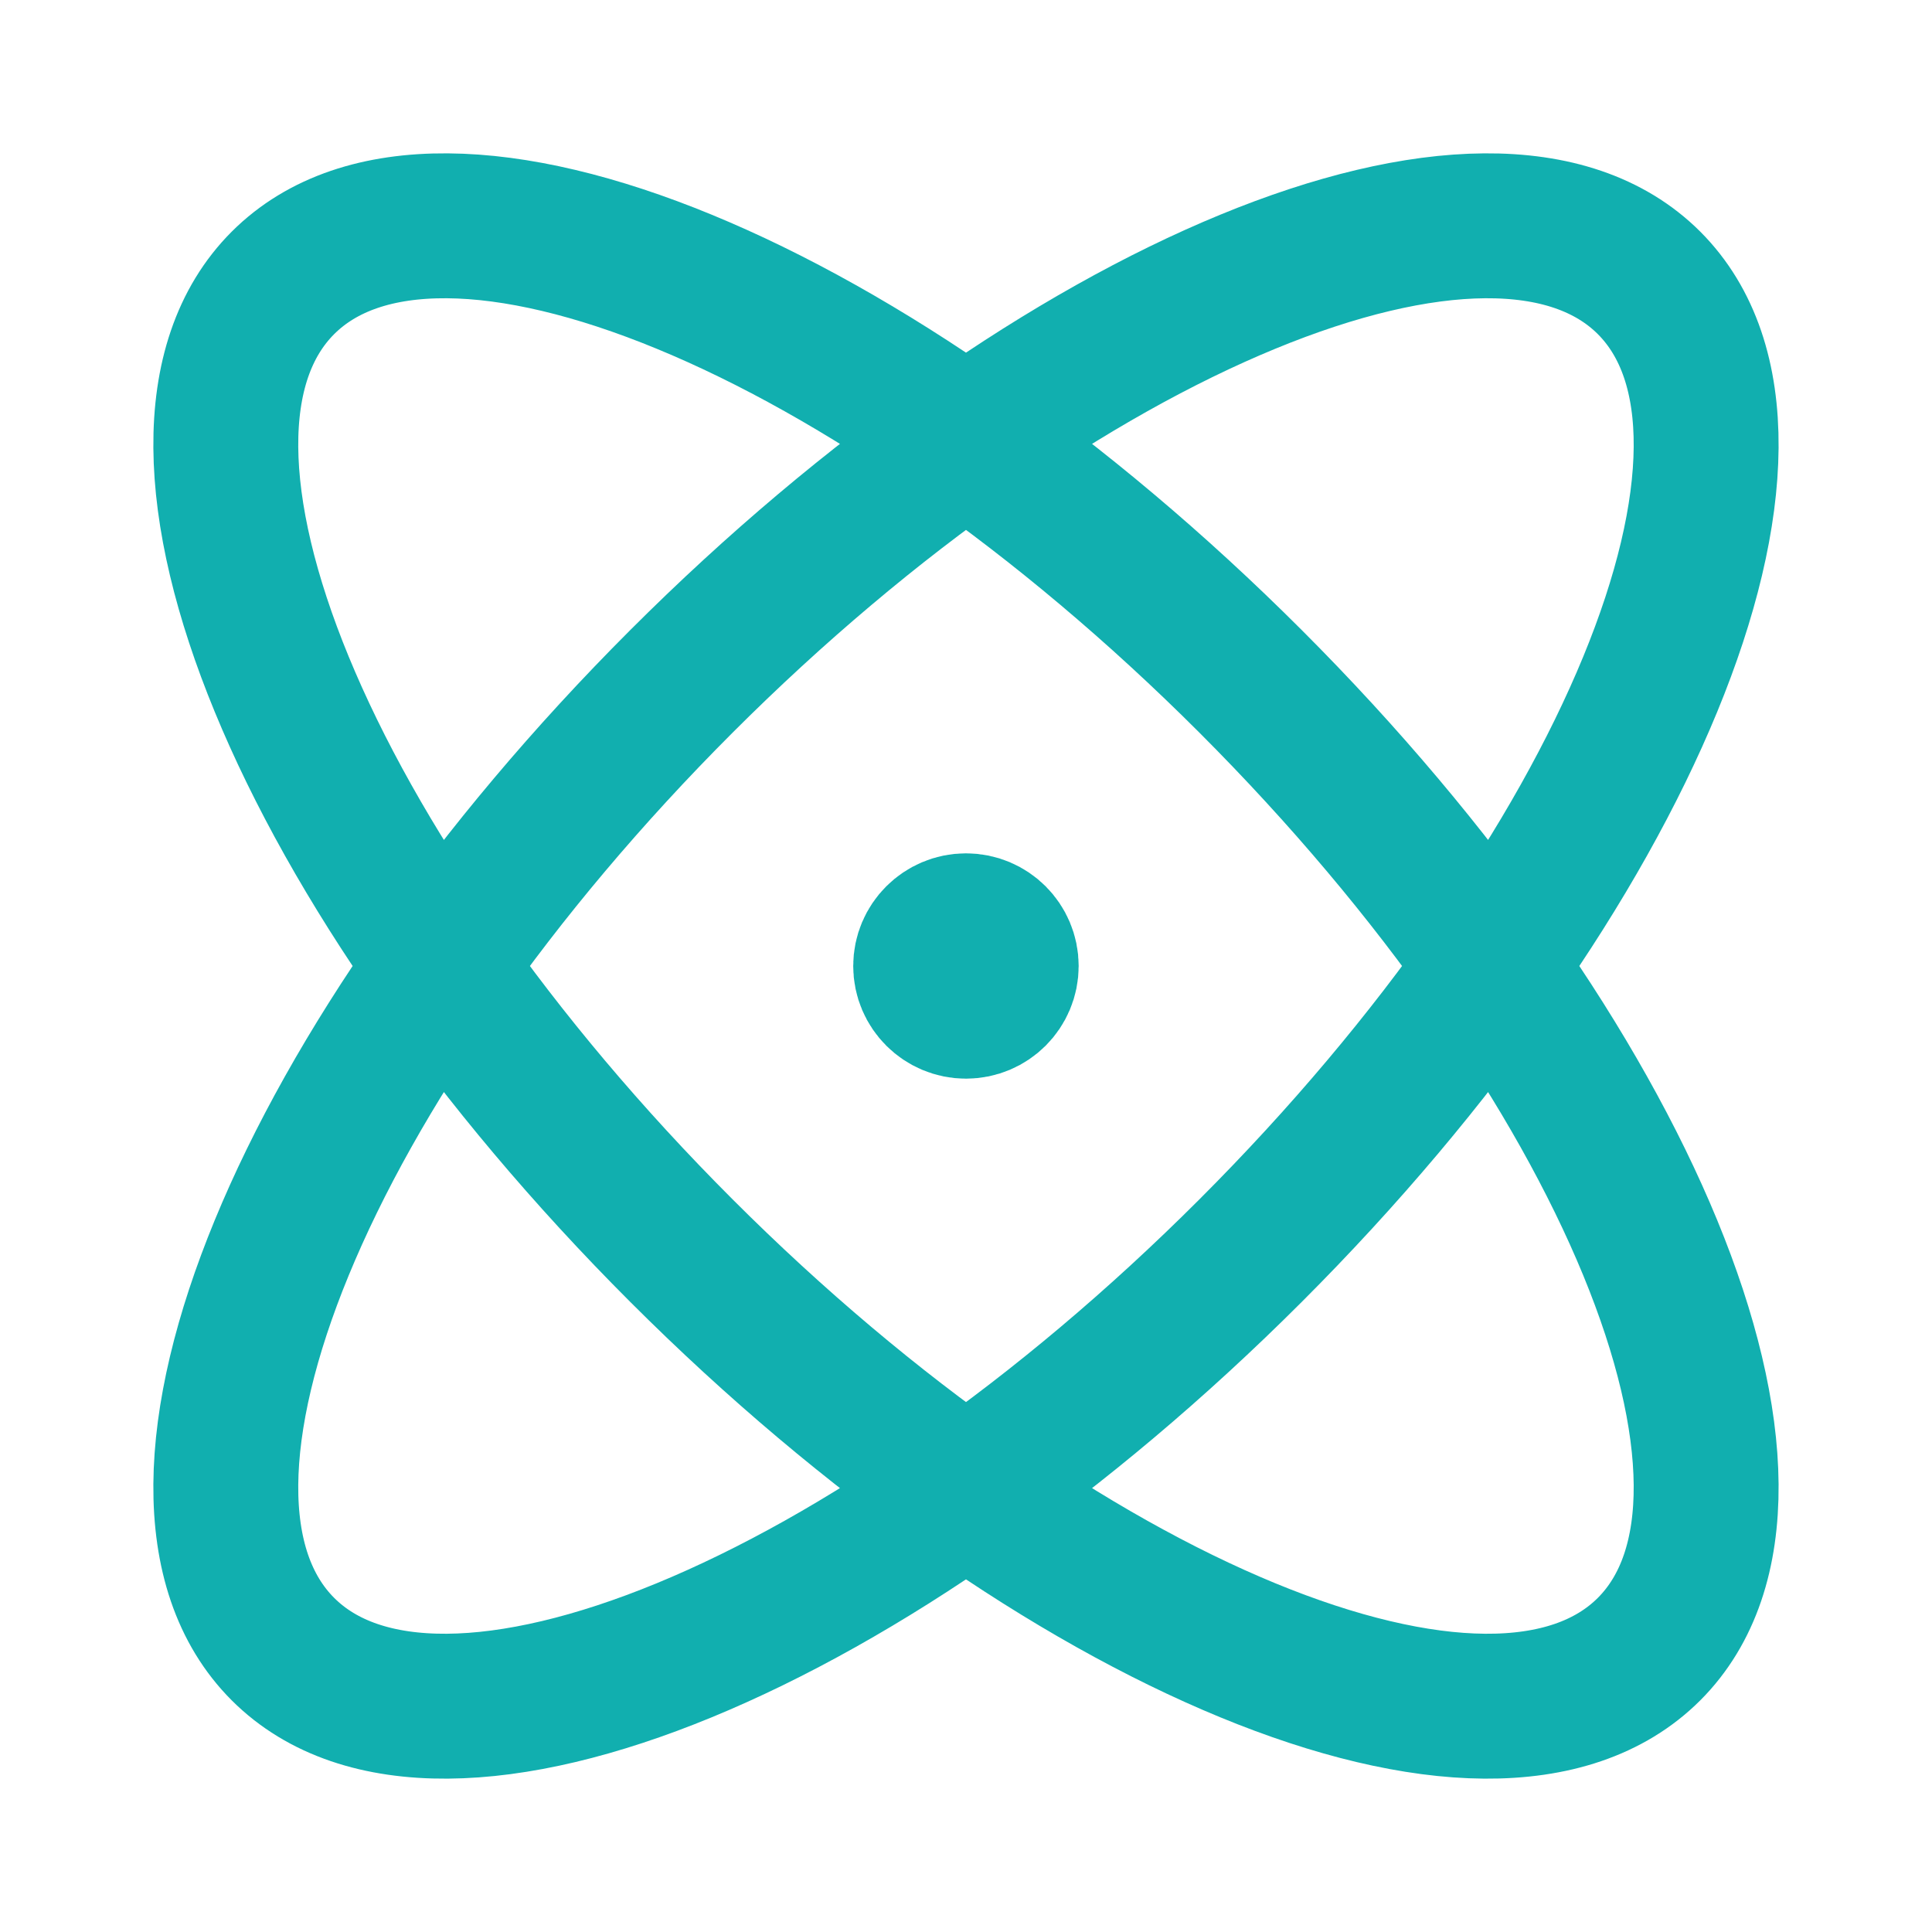 <svg width="16" height="16" viewBox="0 0 16 16" fill="none" xmlns="http://www.w3.org/2000/svg">
<g id="atom-01">
<path id="Icon" d="M8 8H8.006M10.357 10.357C7.233 13.481 3.645 14.959 2.343 13.657C1.041 12.355 2.519 8.767 5.643 5.643C8.767 2.519 12.355 1.041 13.657 2.343C14.958 3.645 13.481 7.233 10.357 10.357ZM10.357 5.643C13.481 8.767 14.958 12.355 13.657 13.657C12.355 14.959 8.767 13.481 5.643 10.357C2.519 7.233 1.041 3.645 2.343 2.343C3.645 1.041 7.233 2.519 10.357 5.643ZM8.333 8C8.333 8.184 8.184 8.333 8 8.333C7.816 8.333 7.666 8.184 7.666 8C7.666 7.816 7.816 7.667 8 7.667C8.184 7.667 8.333 7.816 8.333 8Z" stroke="#11AFAF" stroke-width="1.2" stroke-linecap="round" stroke-linejoin="round"/>
</g>
</svg>
